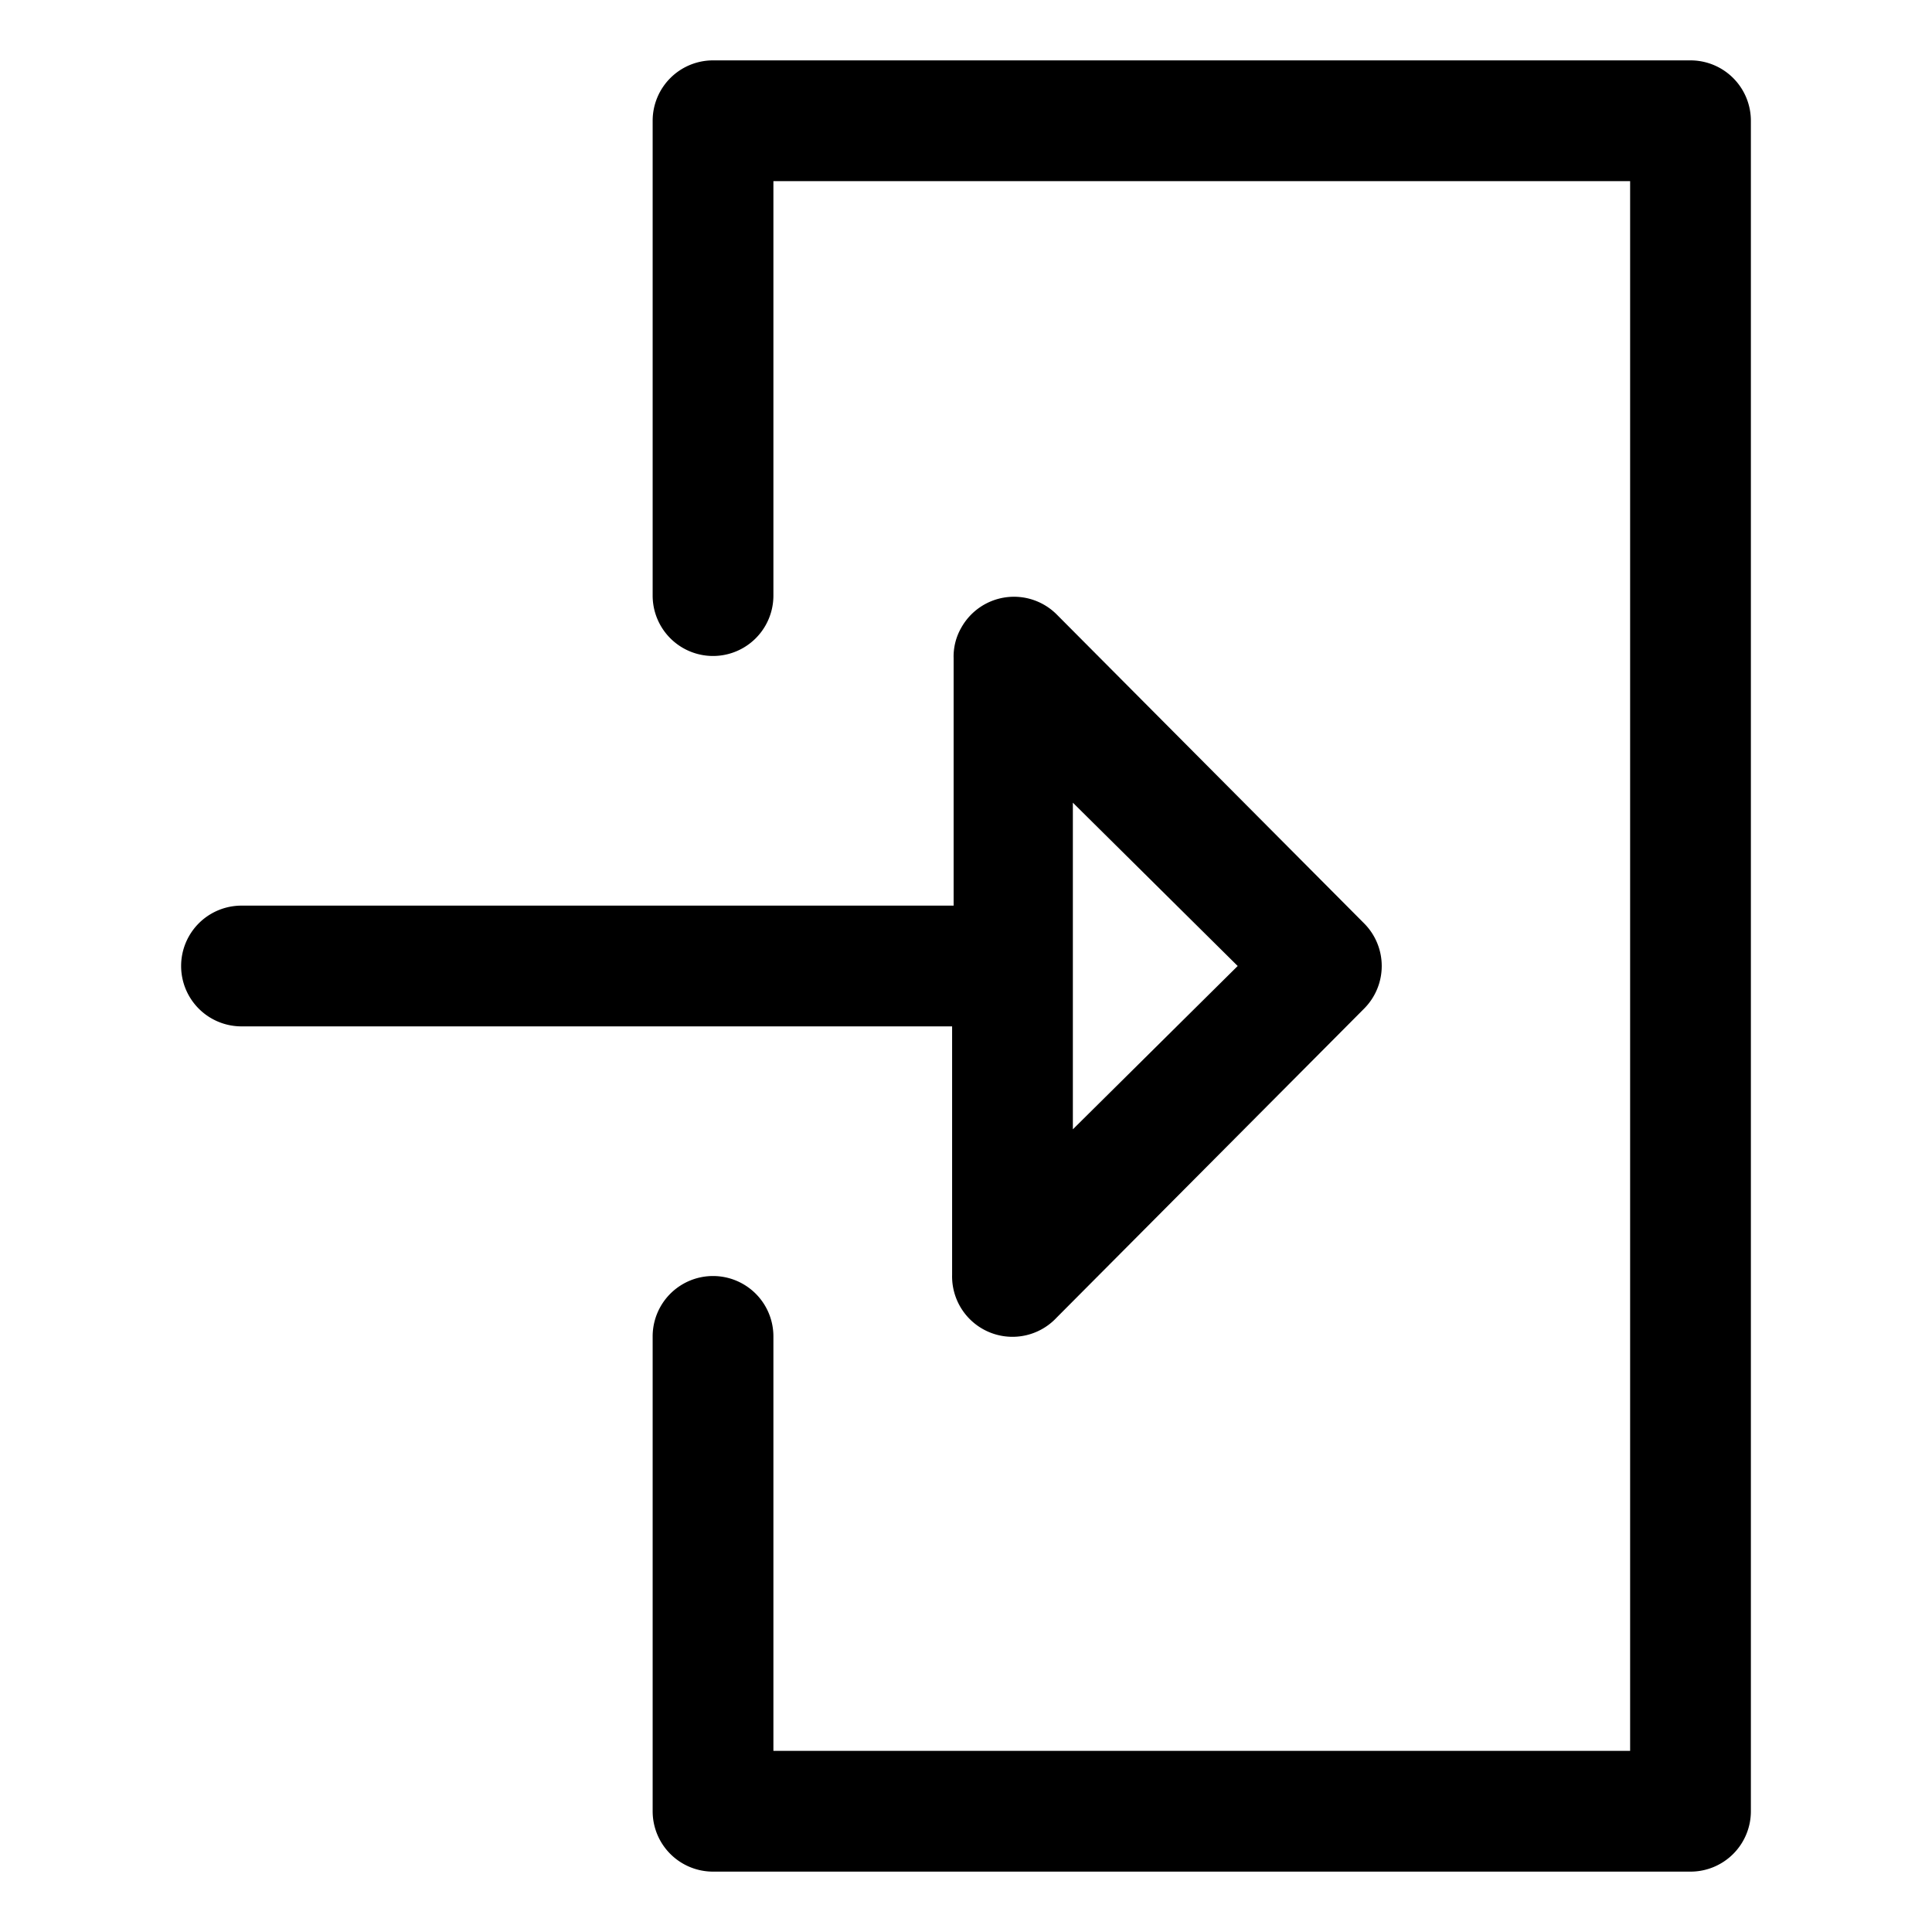 <?xml version="1.0" encoding="UTF-8" standalone="no"?> <svg xmlns="http://www.w3.org/2000/svg" viewBox="0 0 64 64"><g id="Layer_82" data-name="Layer 82"><path d="M56,2H23.62a2,2,0,0,0-2,2V19.73a2,2,0,0,0,4,0V6H54V58H25.62V44.27a2,2,0,0,0-4,0V60a2,2,0,0,0,2,2H56a2,2,0,0,0,2-2V4A2,2,0,0,0,56,2Z"/><path d="M31.54,42.24A2,2,0,0,0,35,43.65L45.19,33.41a2,2,0,0,0,0-2.82L35,20.35a2,2,0,0,0-3.16.45,1.91,1.91,0,0,0-.25,1V30H8a2,2,0,0,0,0,4H31.54Zm4-4.83V26.59L41,32Z"/></g></svg>